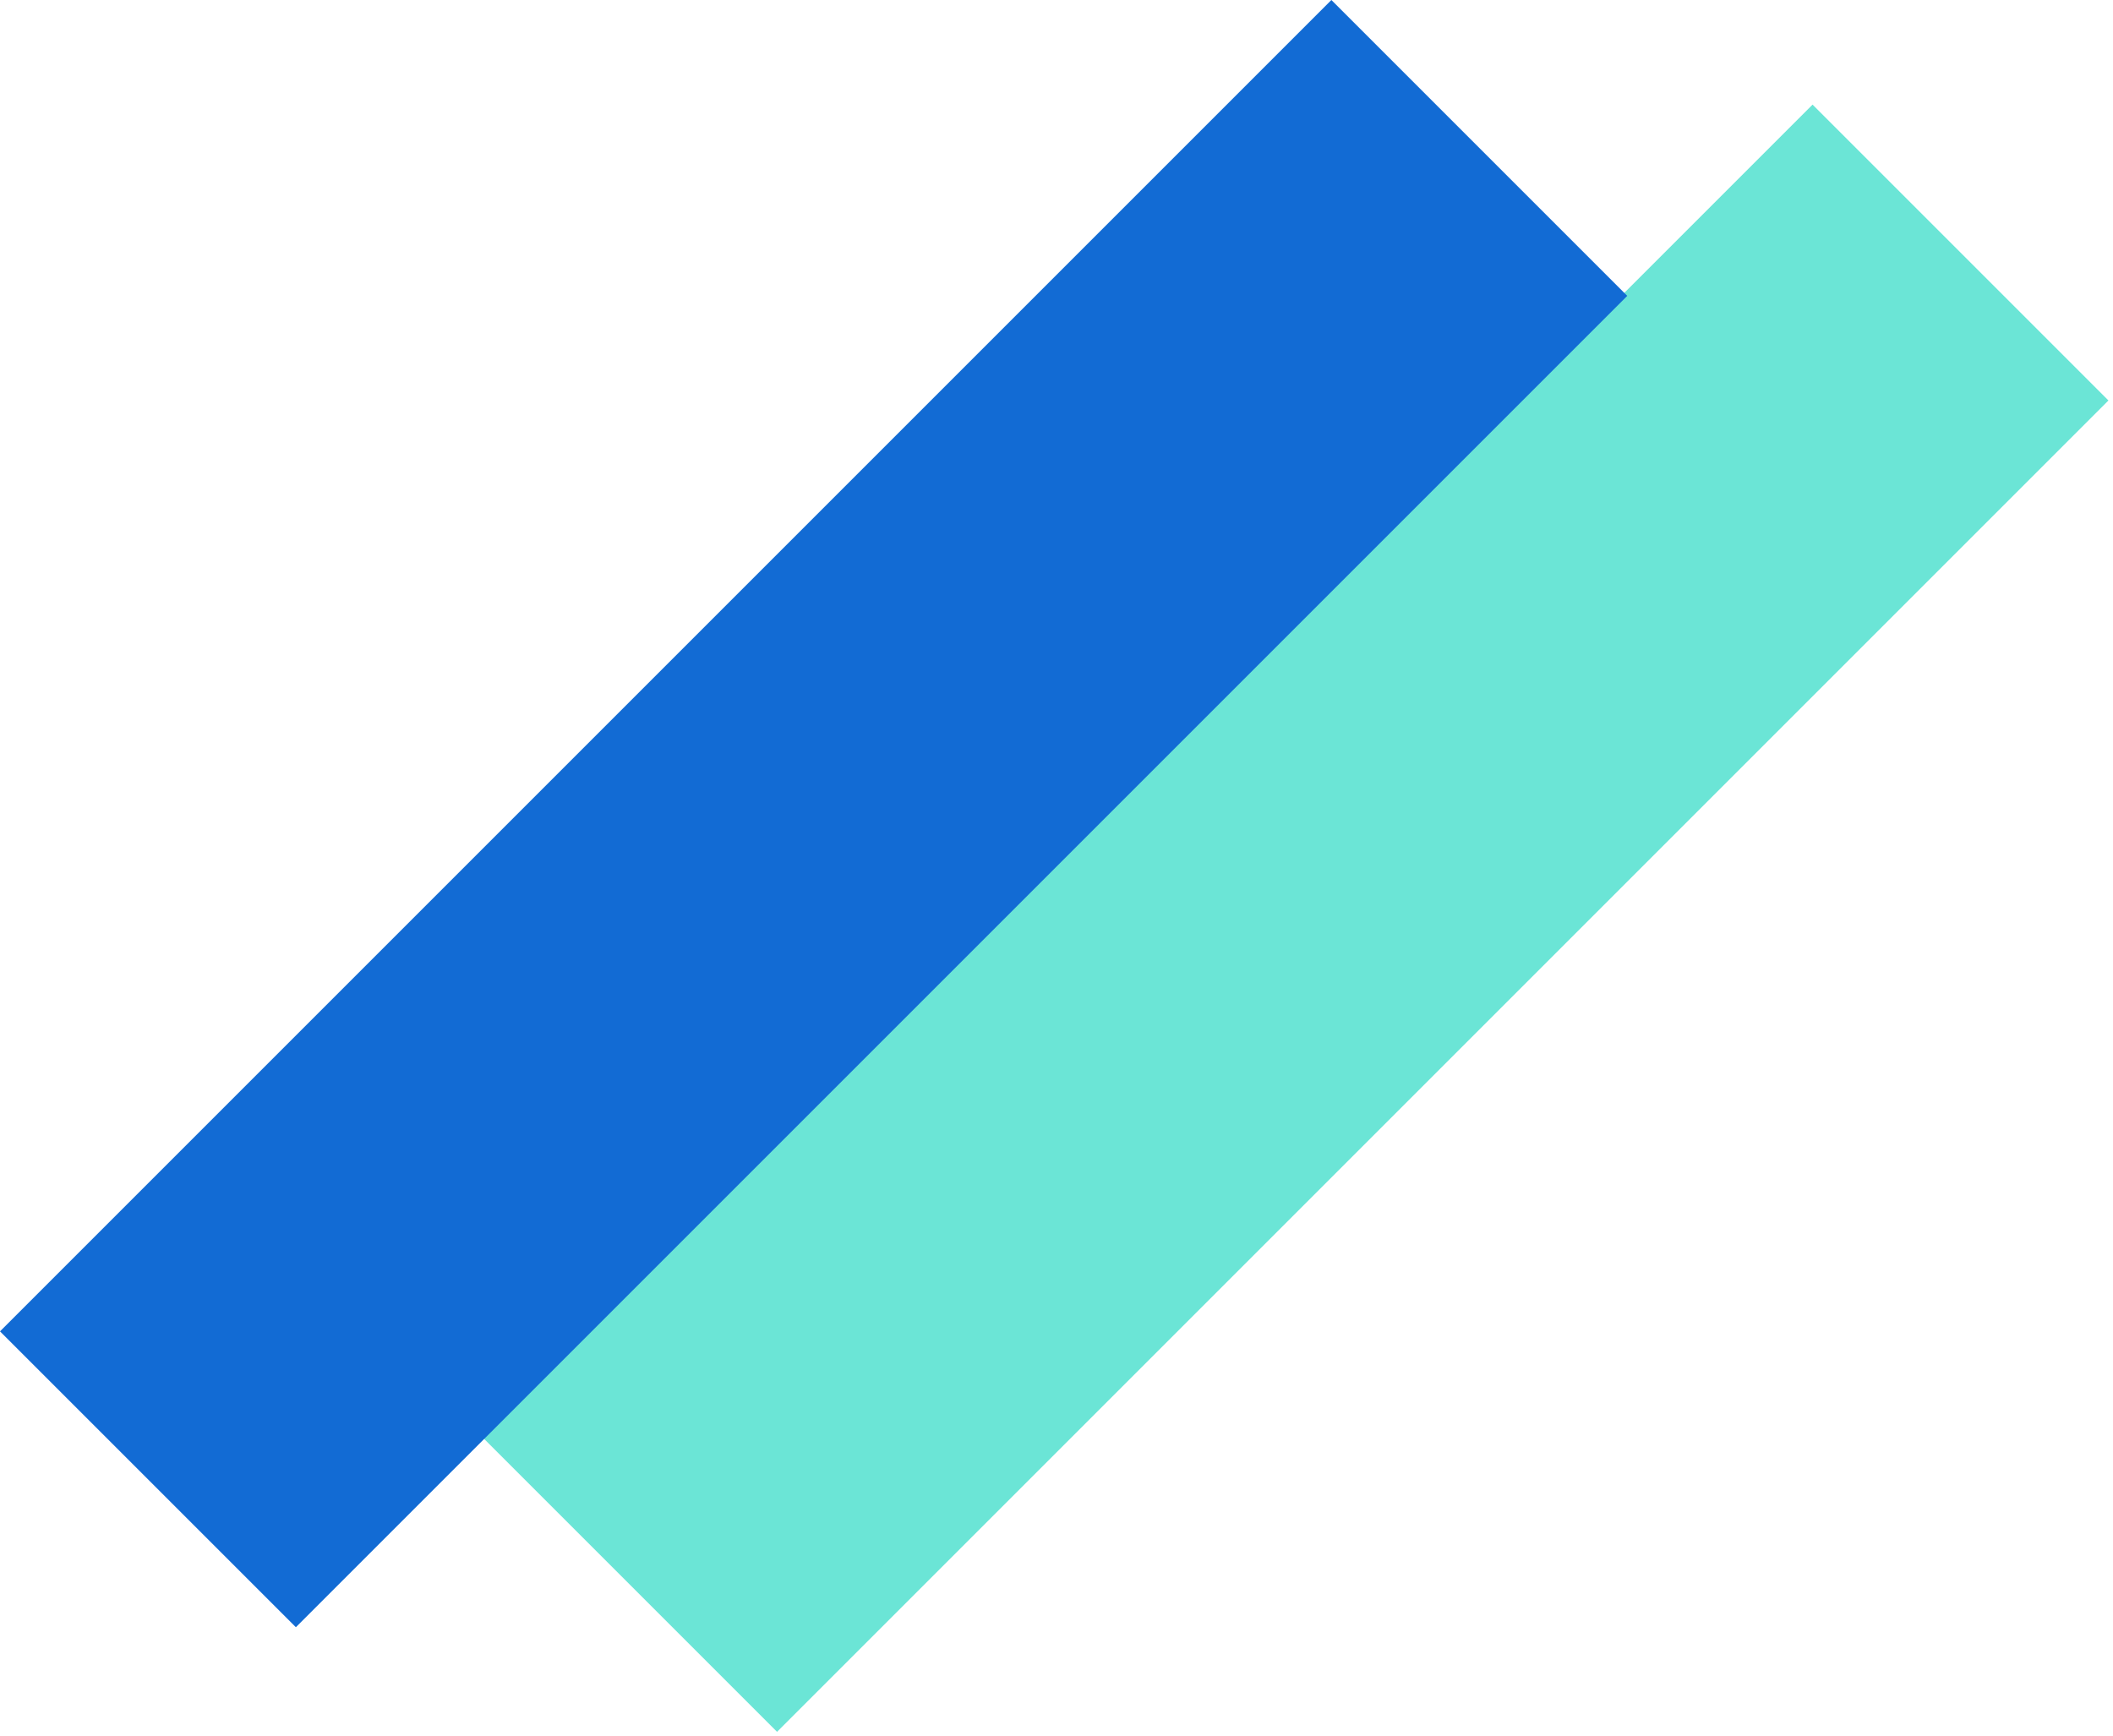 <svg width="101" height="83" viewBox="0 0 101 83" fill="none" xmlns="http://www.w3.org/2000/svg">
<rect x="23" y="68.64" width="90" height="20" transform="rotate(-45 23 68.64)" fill="#6BE5D6"/>
<rect y="63.64" width="90" height="20" transform="rotate(-45 0 63.64)" fill="#126BD4"/>
</svg>
